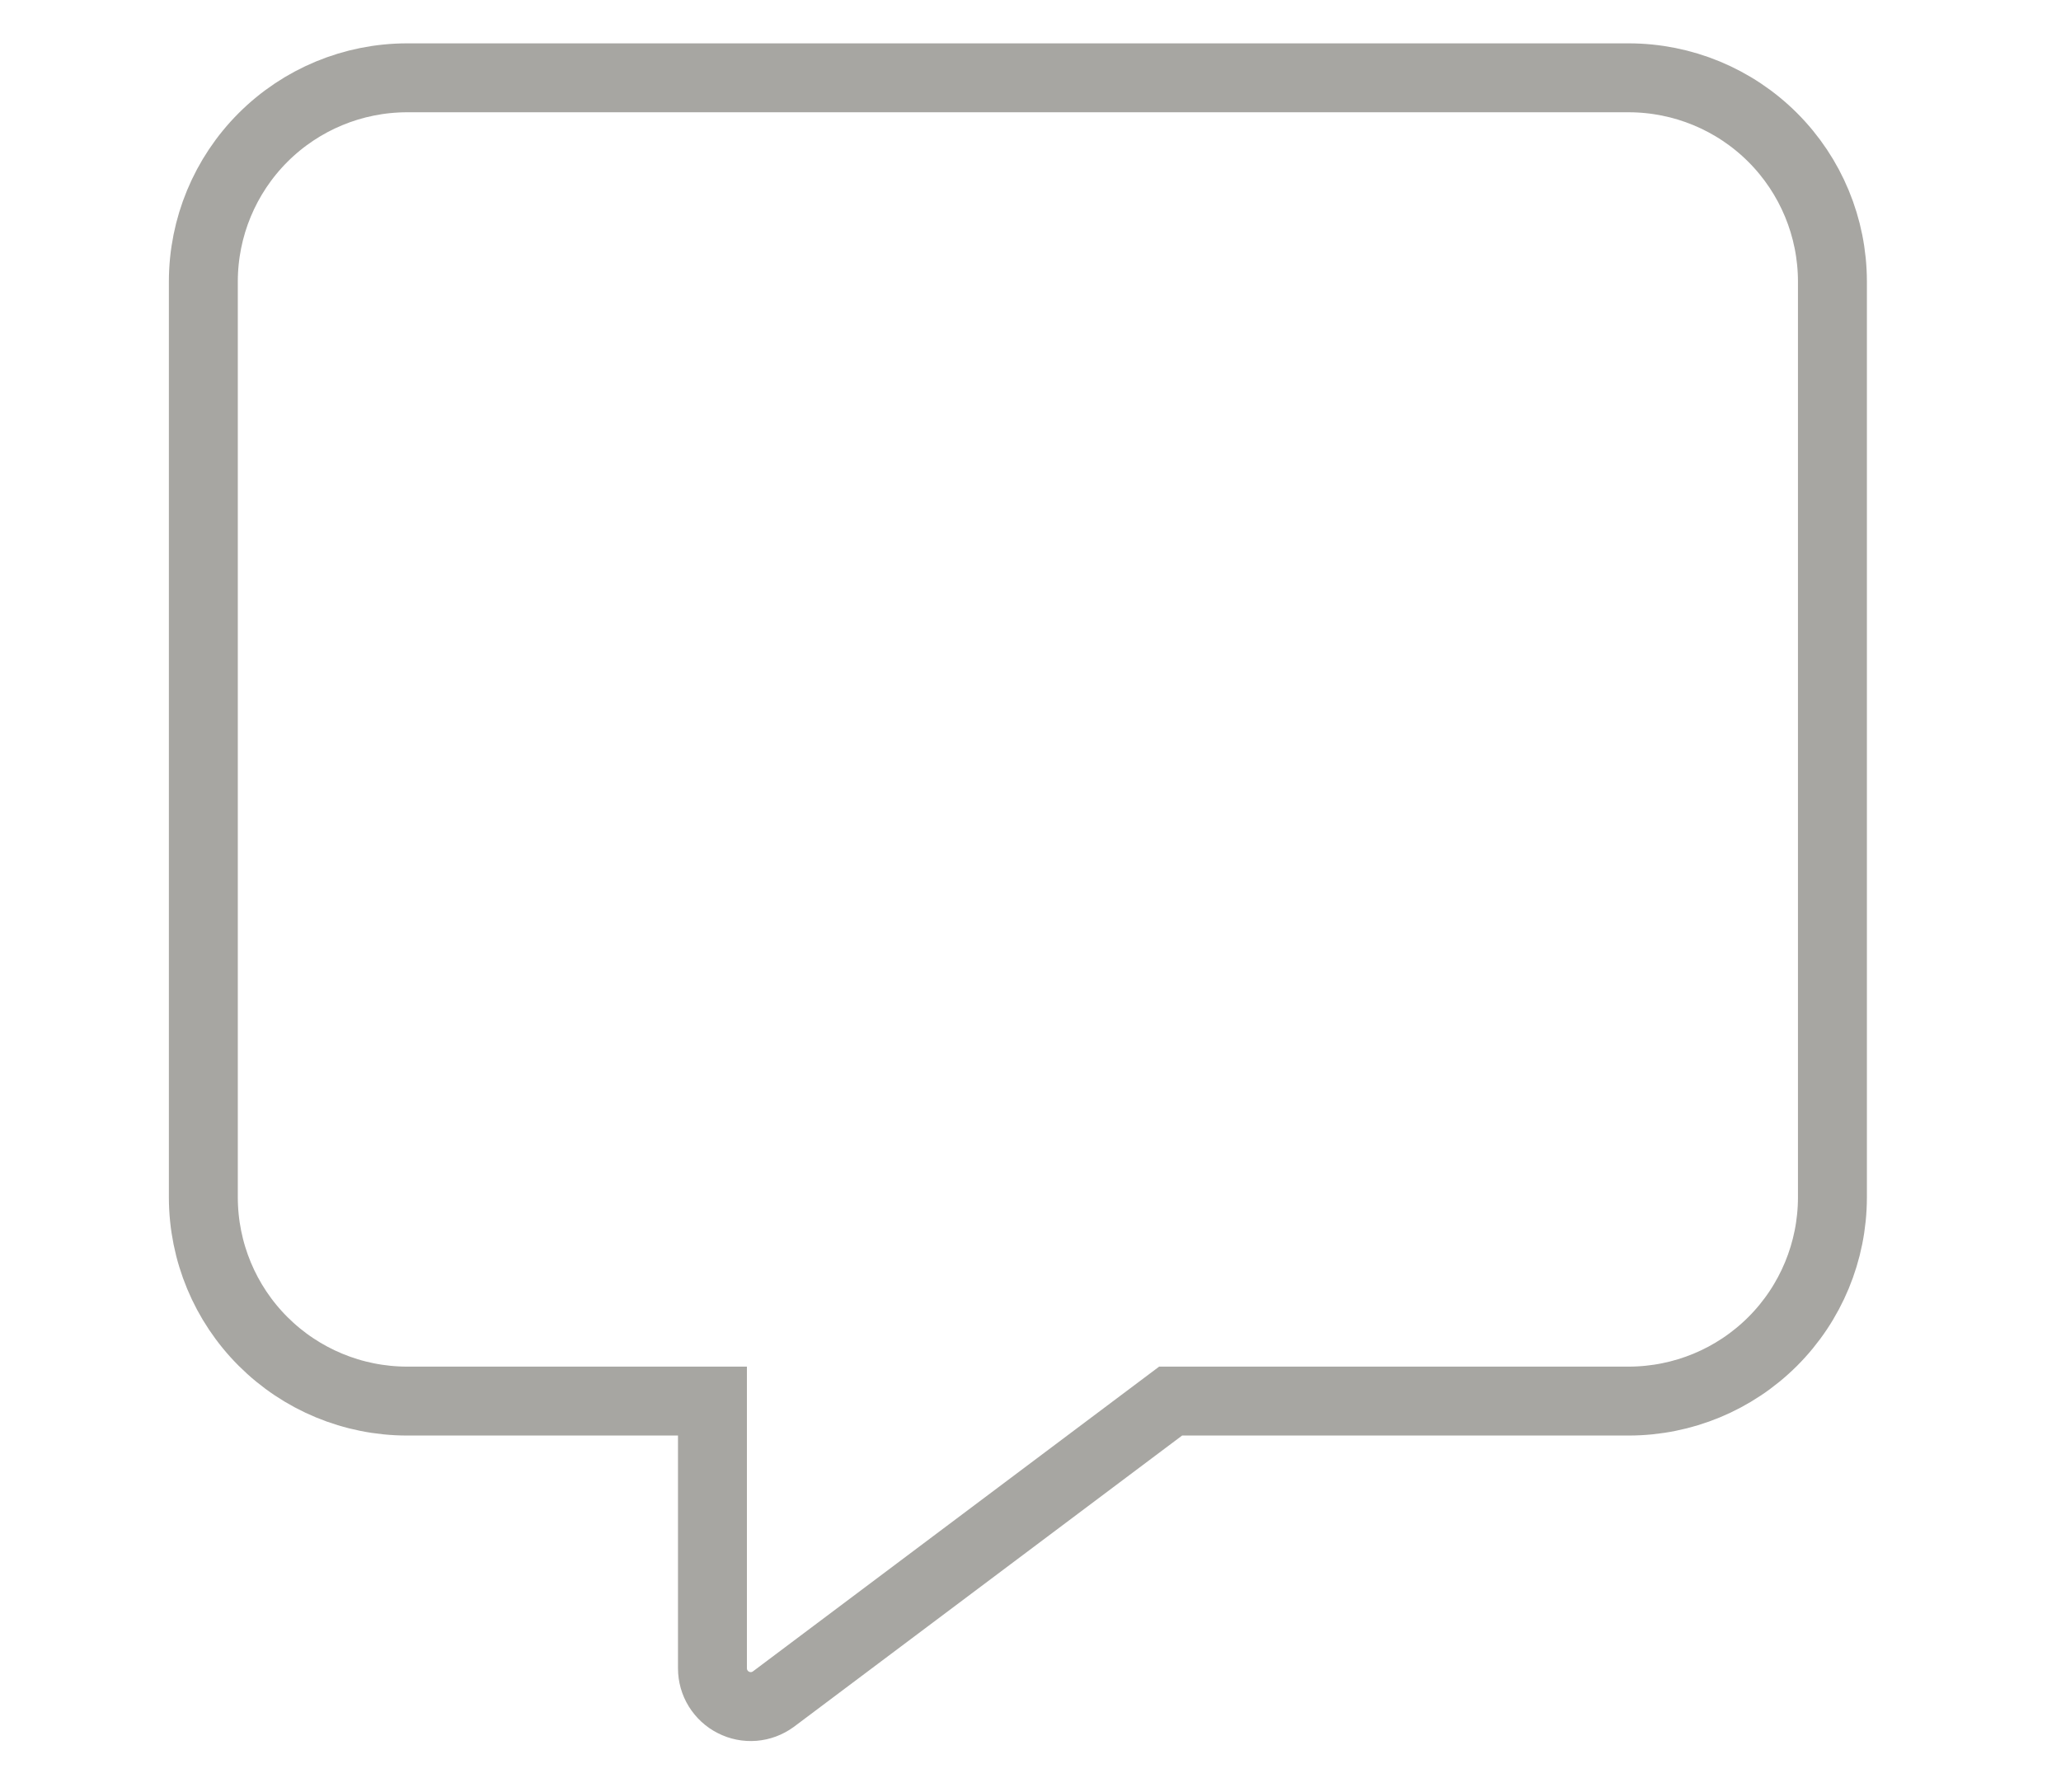 <svg width="23" height="20" viewBox="0 0 25 26" fill="none" xmlns="http://www.w3.org/2000/svg">
<path d="M21.18 1.129H3.454C2.671 1.13 1.92 1.441 1.366 1.995C0.812 2.549 0.501 3.3 0.5 4.083V17.378C0.502 18.161 0.813 18.911 1.367 19.464C1.921 20.017 2.671 20.328 3.454 20.329H7.886V24.207C7.886 24.309 7.914 24.41 7.968 24.497C8.022 24.584 8.098 24.655 8.19 24.701C8.281 24.748 8.383 24.768 8.485 24.76C8.587 24.752 8.685 24.715 8.768 24.655L14.533 20.329H21.18C21.963 20.328 22.714 20.017 23.268 19.463C23.822 18.909 24.133 18.158 24.134 17.375V4.083C24.133 3.3 23.822 2.549 23.268 1.995C22.714 1.441 21.963 1.13 21.18 1.129V1.129Z" stroke="#48463E" stroke-opacity="0.48"/>
</svg>
